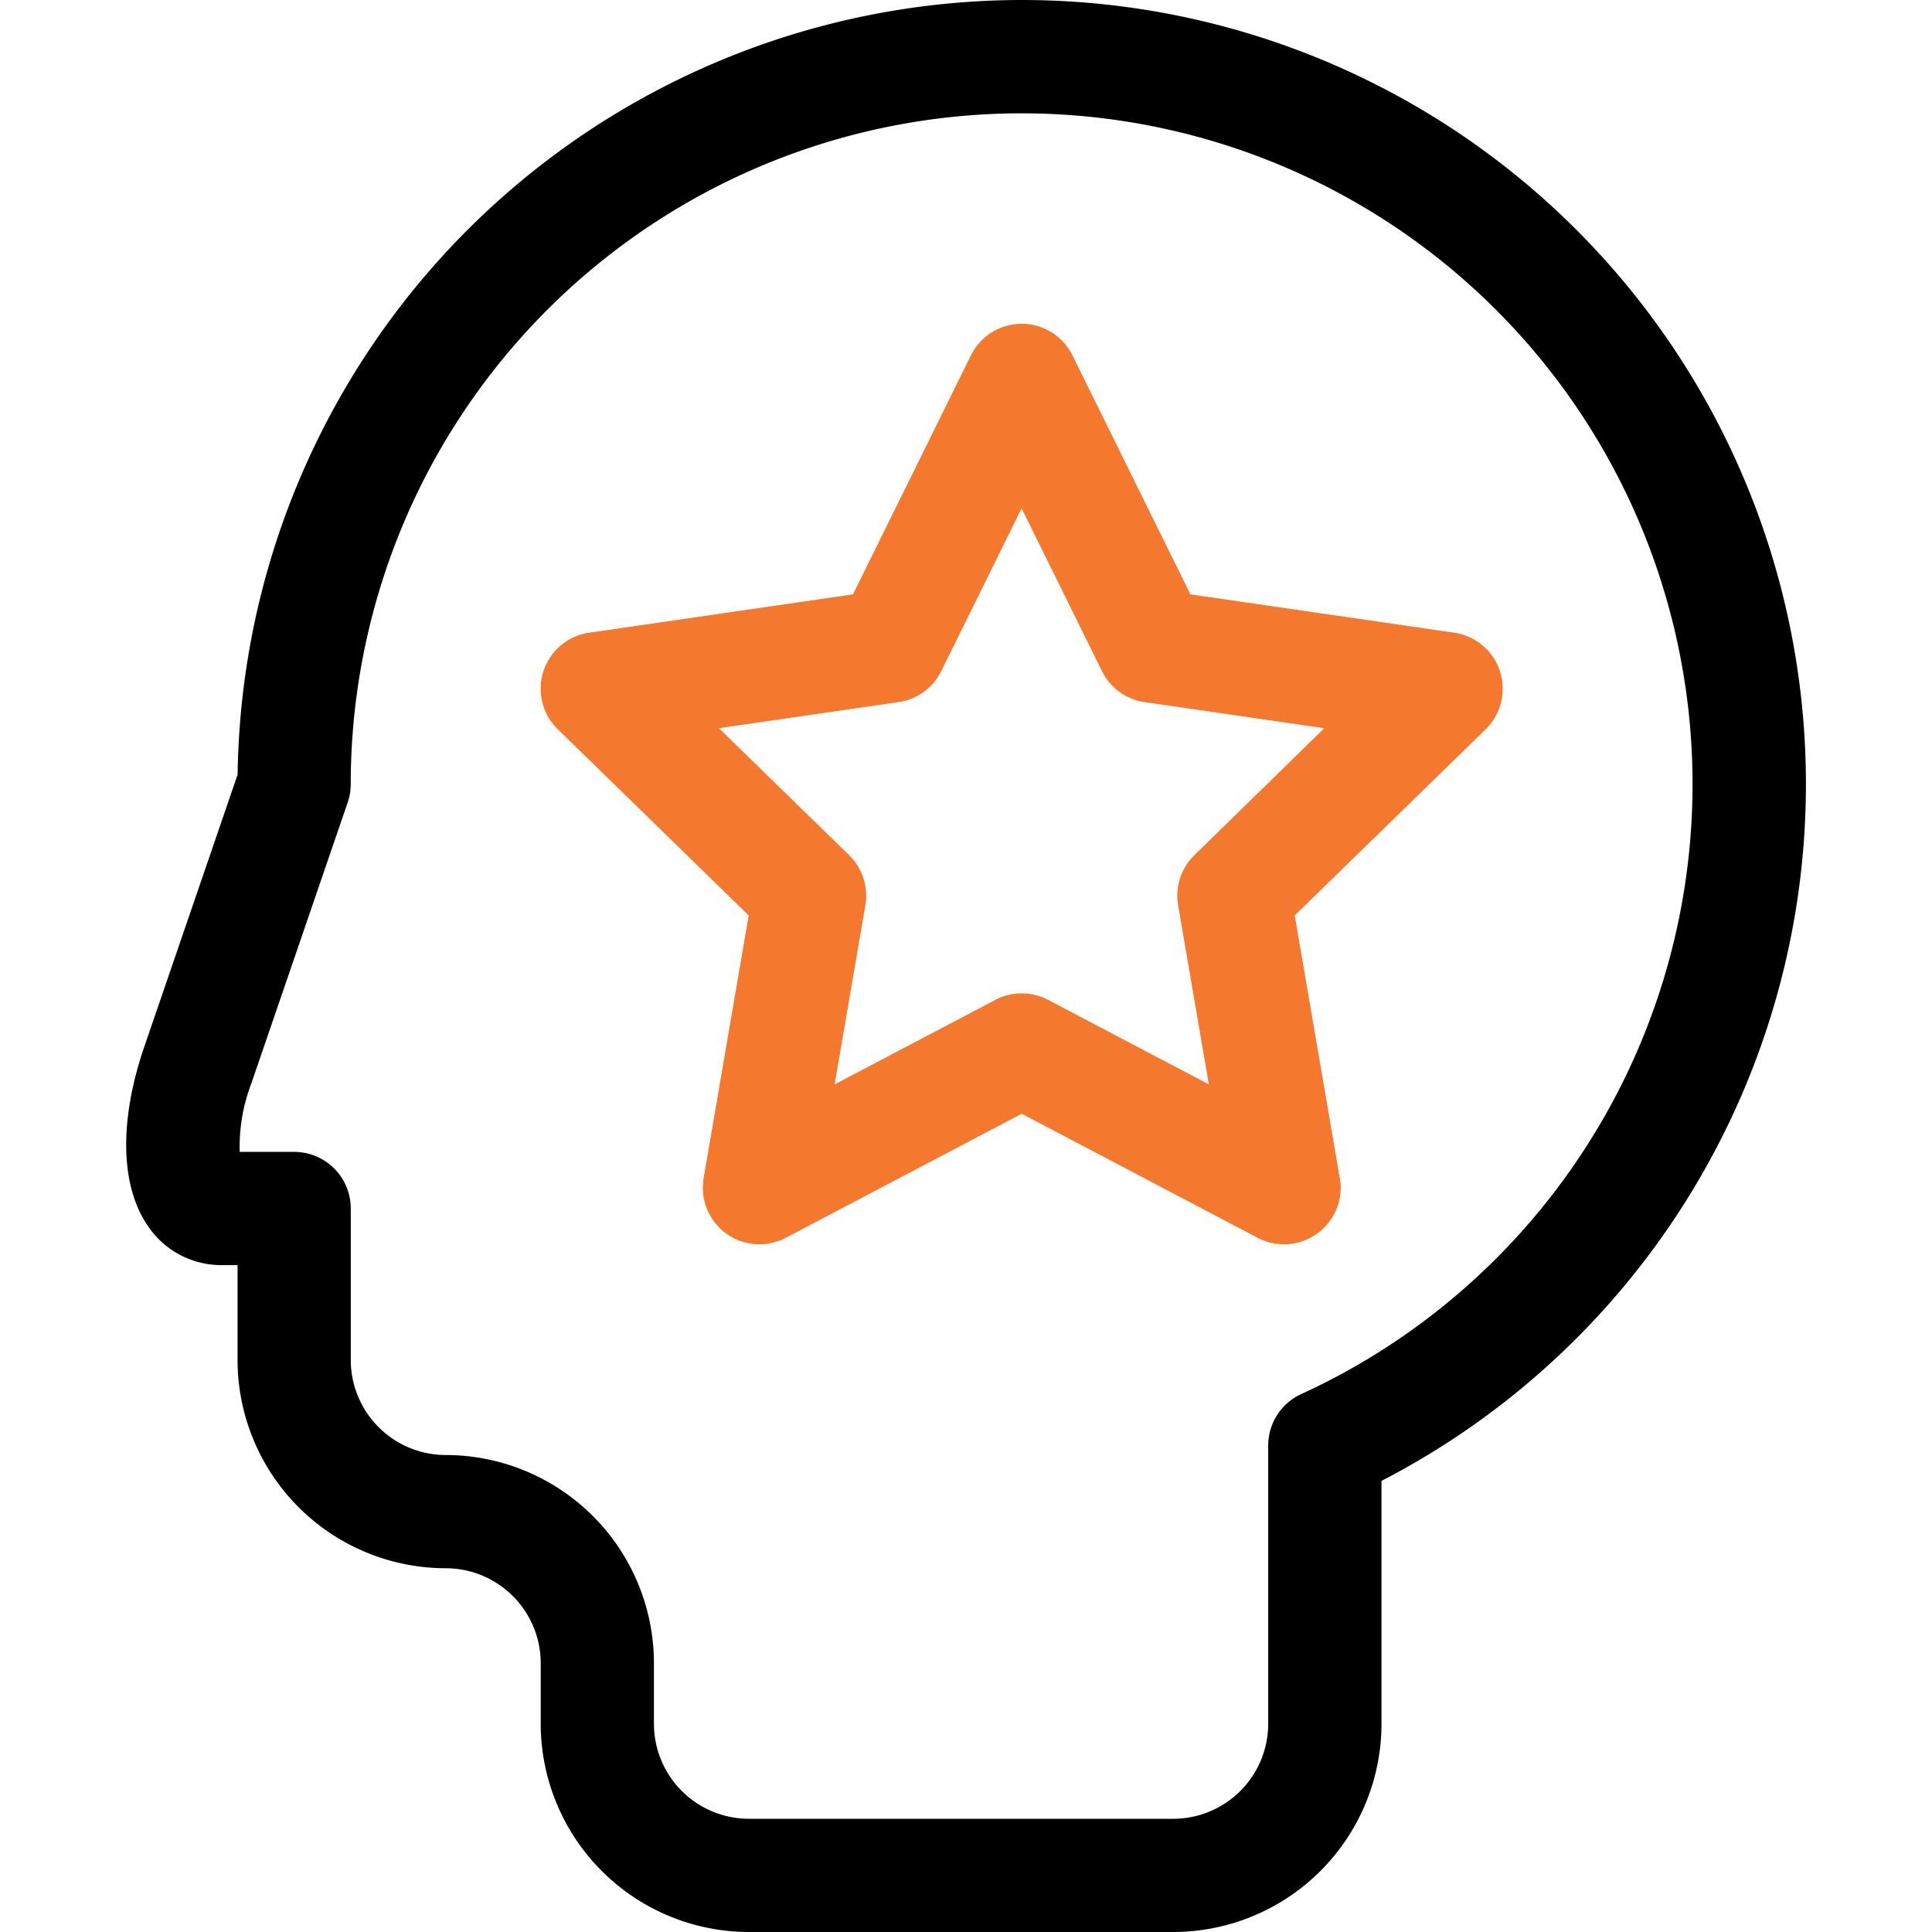 <svg xmlns="http://www.w3.org/2000/svg" width="50" height="50" viewBox="0 0 50 50">
    <g>
        <path fill="none" d="M0 0H50V50H0z" transform="translate(-1563 -5470) translate(1563 5470)"/>
        <g>
            <path fill="#f4792f" d="M135.175 94.828a1.465 1.465 0 0 0-1.183-1l-6.827-.992-3.053-6.186a1.465 1.465 0 0 0-2.627 0l-3.053 6.186-6.827.992a1.465 1.465 0 0 0-.812 2.5l4.94 4.816-1.166 6.8a1.465 1.465 0 0 0 2.126 1.544l6.106-3.21 6.106 3.21a1.462 1.462 0 0 0 .682.169h.006a1.466 1.466 0 0 0 1.424-1.792l-1.152-6.72 4.94-4.816a1.465 1.465 0 0 0 .37-1.5zm-7.907 4.757a1.464 1.464 0 0 0-.421 1.3l.795 4.633-4.161-2.188a1.465 1.465 0 0 0-1.363 0l-4.161 2.188.795-4.633a1.464 1.464 0 0 0-.421-1.3l-3.367-3.285 4.652-.676a1.465 1.465 0 0 0 1.1-.8l2.08-4.215 2.081 4.215a1.465 1.465 0 0 0 1.1.8l4.652.676zm0 0" transform="translate(-1563 -5470) translate(1566.266 5470) translate(-99.623 -77.454)"/>
            <path d="M23.675 0A20.316 20.316 0 0 0 3.384 20.044L.968 27.09c-.663 1.936-.62 3.639.119 4.675a2.286 2.286 0 0 0 1.877.976h.418V35.2a5.393 5.393 0 0 0 5.388 5.386 2.461 2.461 0 0 1 2.458 2.458v1.569A5.393 5.393 0 0 0 16.615 50H27.6a5.394 5.394 0 0 0 5.387-5.387v-6.288A20.293 20.293 0 0 0 23.675 0zm7.234 36.079a1.465 1.465 0 0 0-.854 1.331v7.2a2.46 2.46 0 0 1-2.455 2.46H16.615a2.46 2.46 0 0 1-2.457-2.458v-1.569a5.393 5.393 0 0 0-5.388-5.387A2.461 2.461 0 0 1 6.312 35.2v-3.924a1.465 1.465 0 0 0-1.465-1.465H3.438a4.58 4.58 0 0 1 .3-1.77l2.494-7.273a1.47 1.47 0 0 0 .079-.475 17.363 17.363 0 1 1 24.6 15.786zm0 0" transform="translate(-1563 -5470) translate(1566.266 5470) translate(-0.5)"/>
        </g>
    </g>
</svg>

